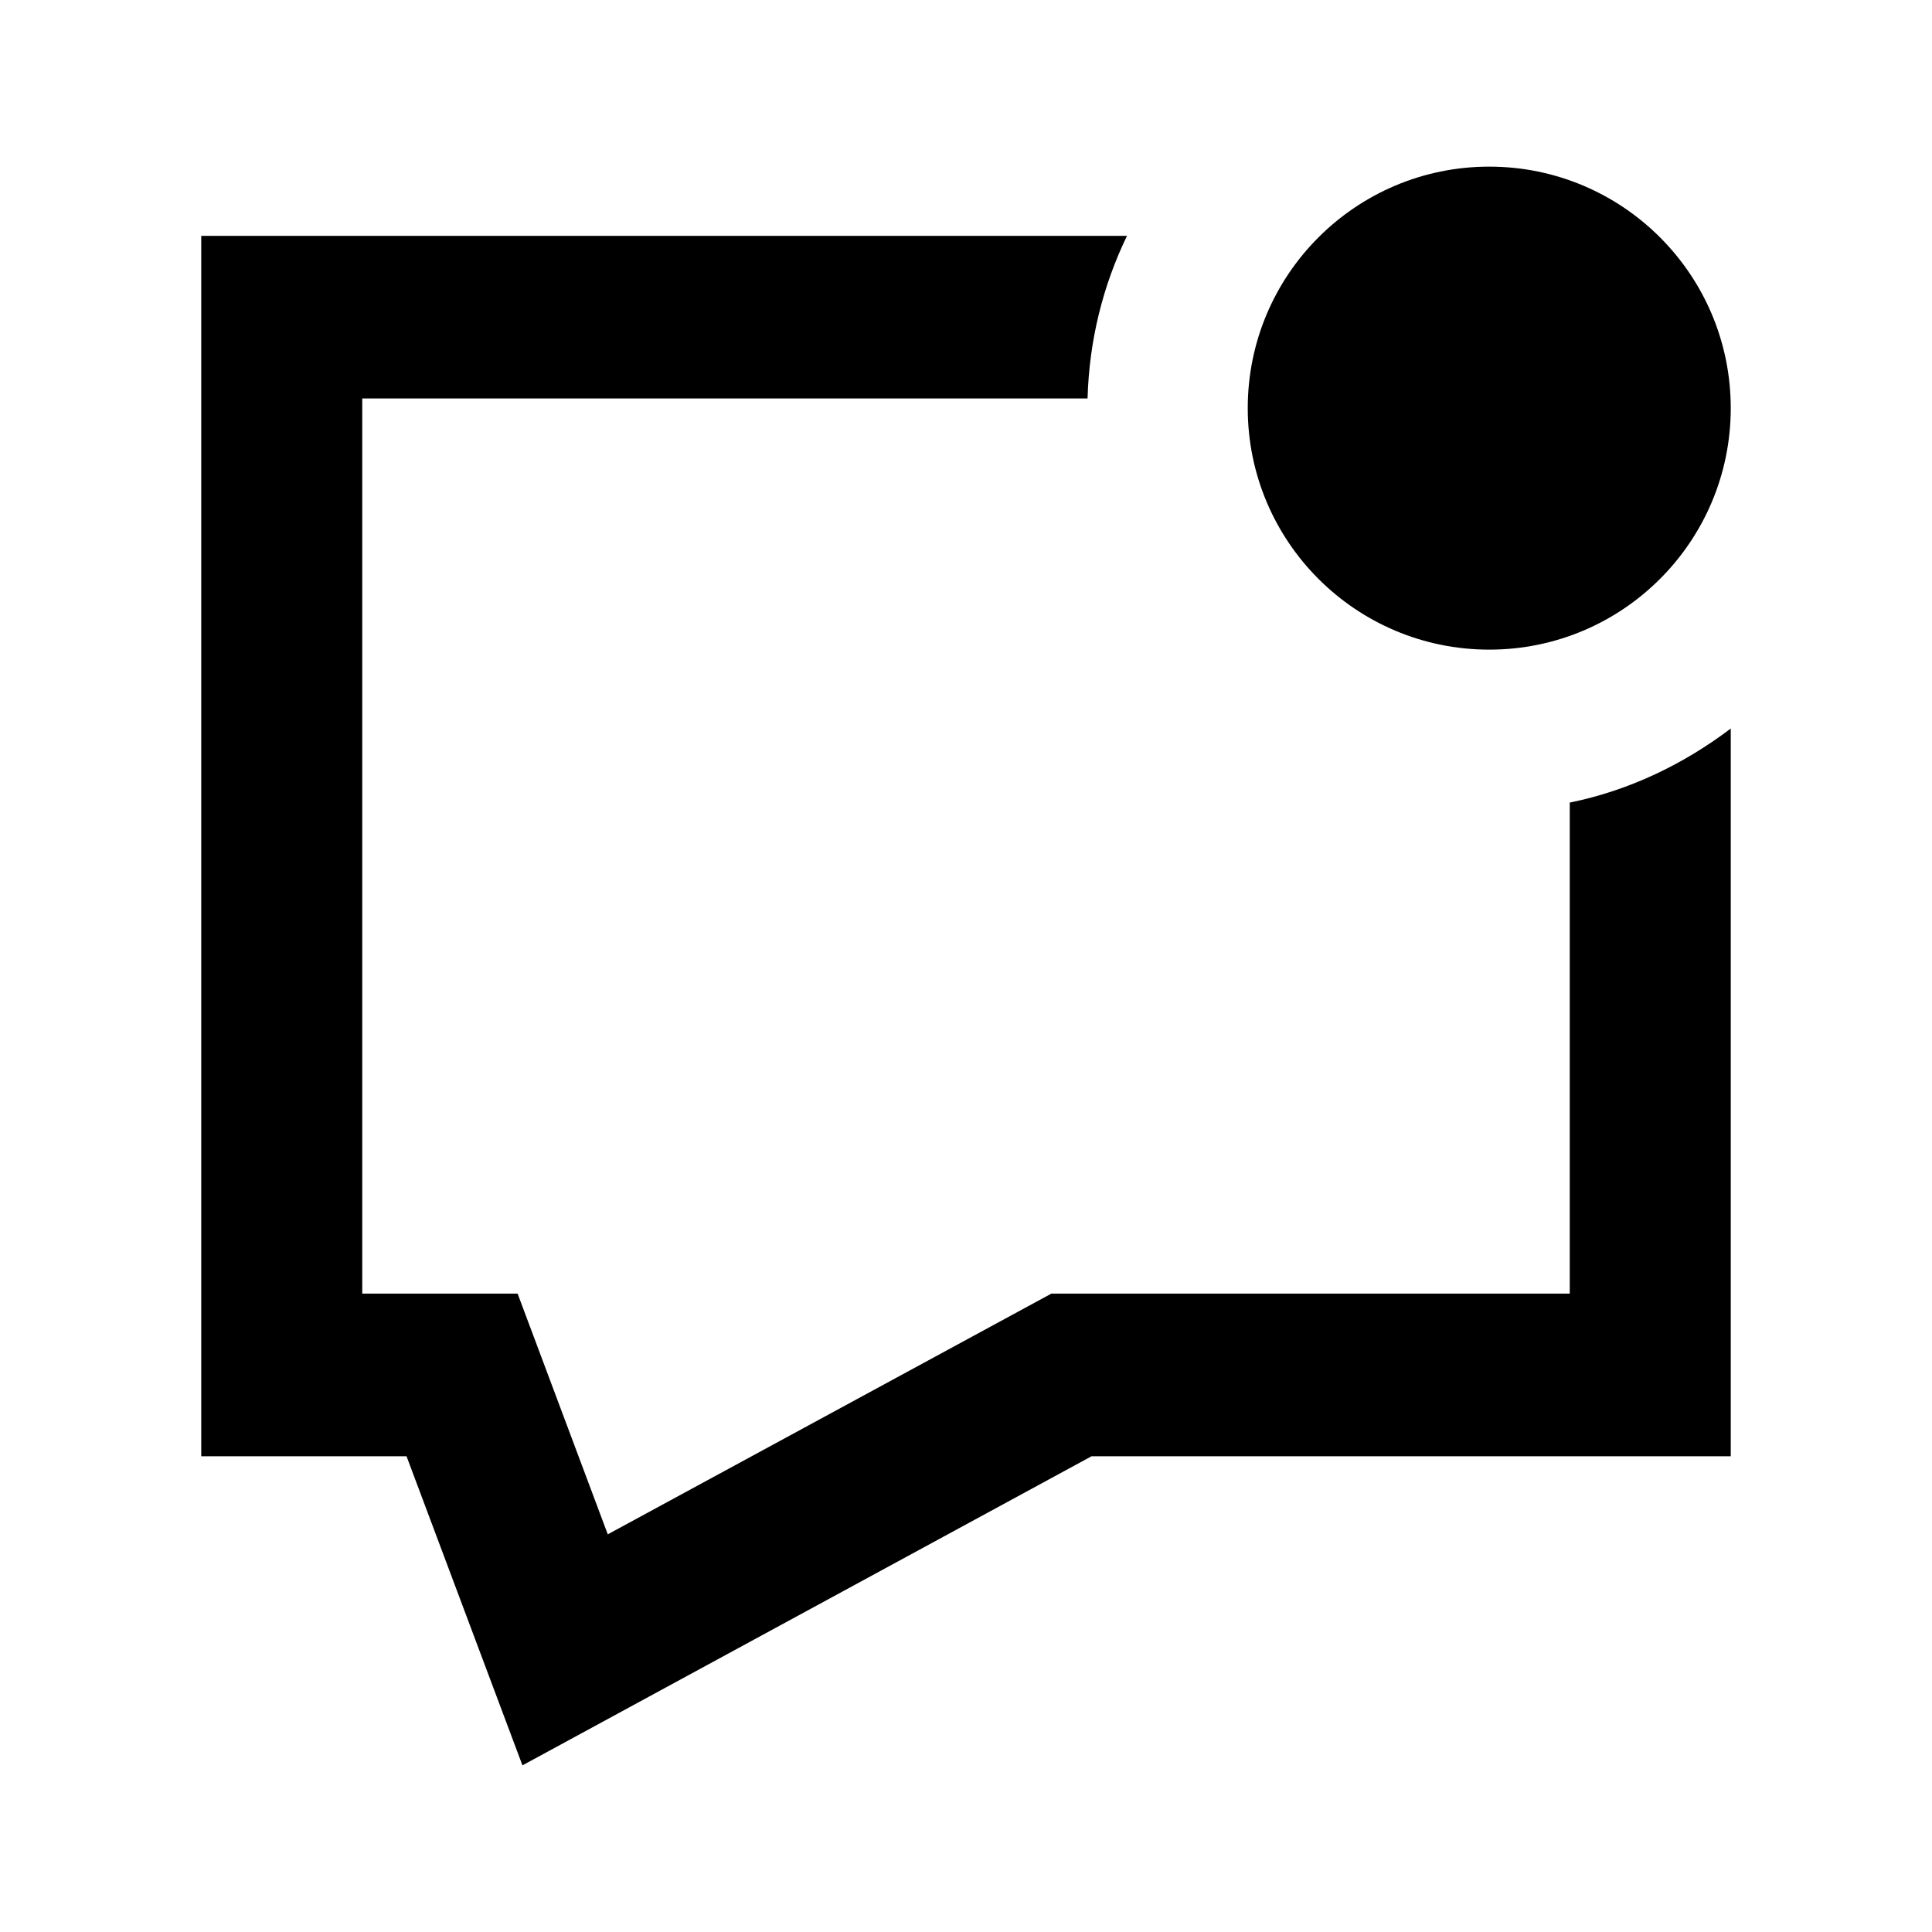 <svg viewBox="0 0 24 24" xmlns="http://www.w3.org/2000/svg"><path d="M21.5 5.07C21.5 6.727 20.157 8.07 18.5 8.07C16.843 8.07 15.5 6.727 15.5 5.07C15.5 3.413 16.843 2.07 18.5 2.07C20.157 2.07 21.5 3.413 21.5 5.07Z"/><path d="M19.5 16.07V9.97C20.24 9.82 20.92 9.49 21.5 9.05V18.09H13.56L6.49 21.93L5.05 18.09H2.5V2.93H14C13.7 3.55 13.53 4.23 13.51 4.95H4.5V16.07H6.43L7.55 19.06L13.06 16.07H19.5Z"/></svg>